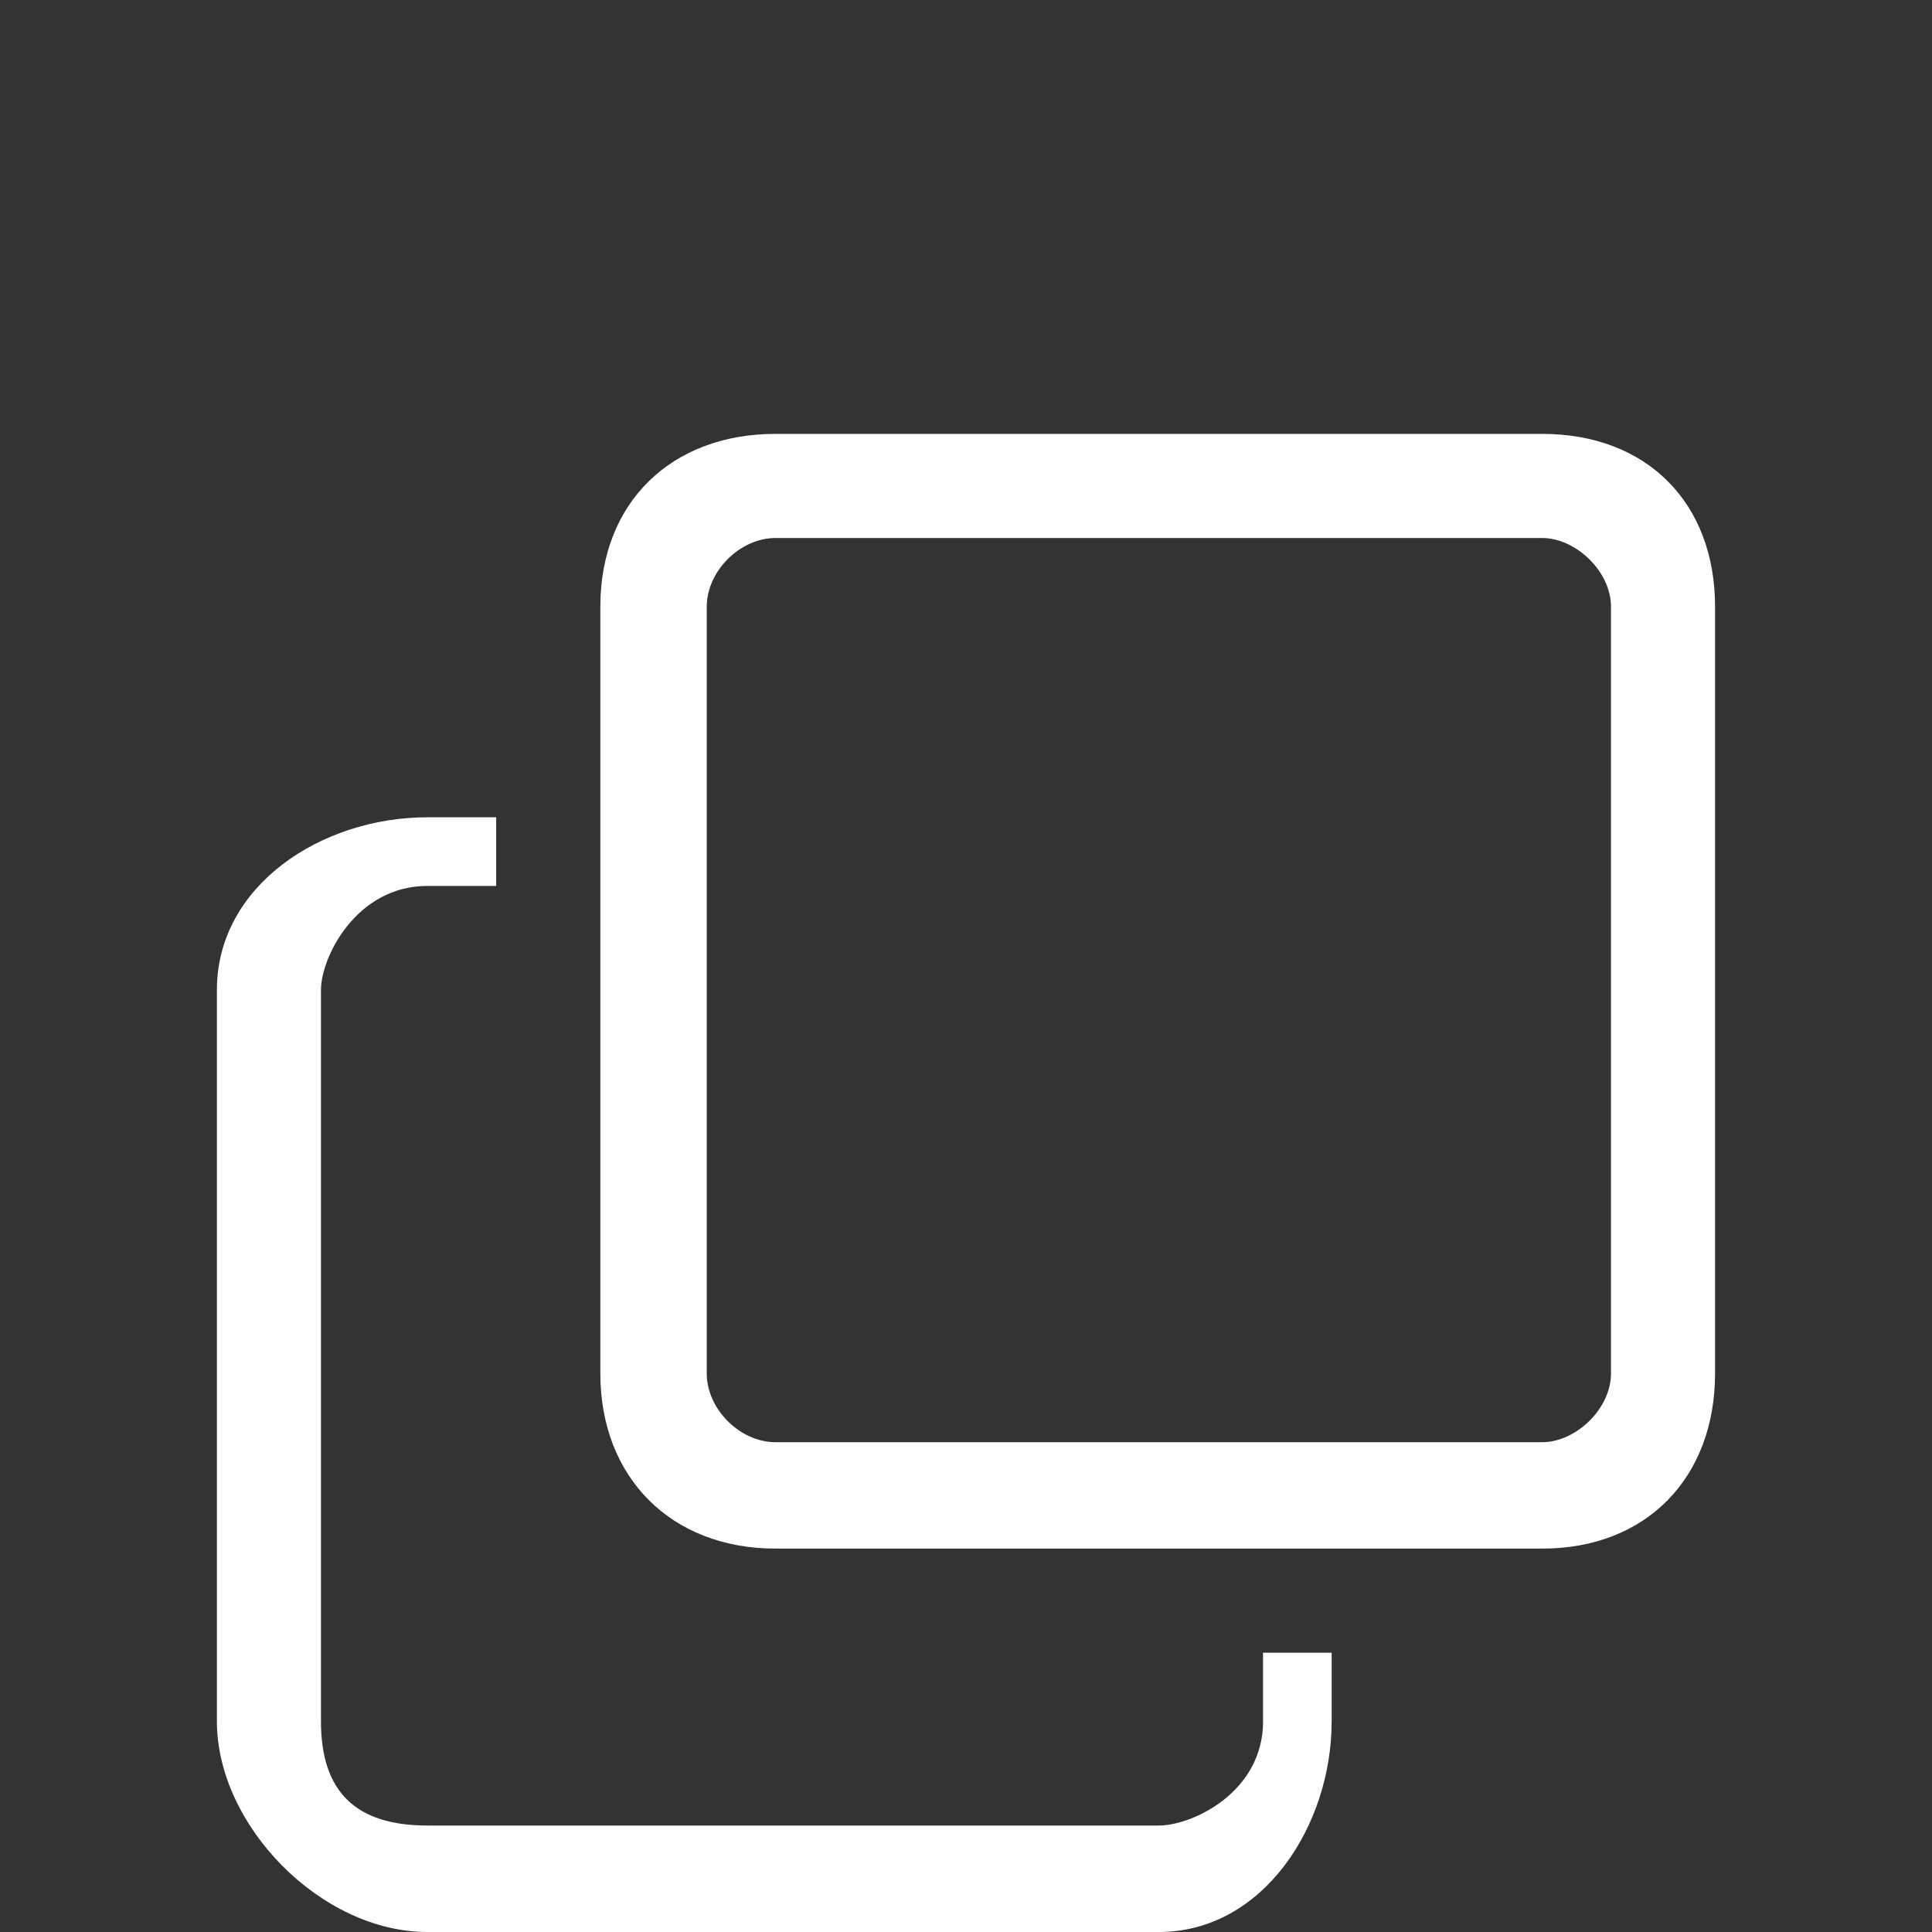 <?xml version="1.0" encoding="utf-8"?>
<!-- Generator: Adobe Illustrator 15.0.0, SVG Export Plug-In  -->
<!DOCTYPE svg PUBLIC "-//W3C//DTD SVG 1.1//EN" "http://www.w3.org/Graphics/SVG/1.1/DTD/svg11.dtd">
<svg version="1.1"
	 xmlns="http://www.w3.org/2000/svg" xmlns:xlink="http://www.w3.org/1999/xlink" xmlns:a="http://ns.adobe.com/AdobeSVGViewerExtensions/3.0/"
	 x="0px" y="0px" width="38px" height="38px" viewBox="0 0 38 38" enable-background="new 0 0 38 38" xml:space="preserve">
<rect x="0" y="0" width="38" height="38" fill="#333333" stroke="none"/>
<defs>
</defs>
<rect display="none" width="38" height="38"/>
<path id="reward_1_" transform="matrix(0.018 0 0 0.018 3.216 0)" display="none" fill-rule="evenodd" clip-rule="evenodd" fill="#FFFFFF" d="
	M28.661,11.535L28.661,11.535c0-2.258-1.469-3.8-3.693-3.8c-11.935,0-11.935,0-11.935,0c-2.226,0-3.69,1.542-3.69,3.8
	c-6.726,0-5.97,0-5.97,4.524c0,3.032,2.226,6.062,5.97,6.062c0,0,0,0,0.709,0c0.755,3.752,4.497,7.551,8.189,7.551
	c0,6.066,0,6.066,0,6.066c-2.98,0-2.98,0-2.98,0c-0.712,0-1.469,0.771-1.469,1.49c0,0,0.757,0.771,1.469,0.771
	c7.434,0,7.434,0,7.434,0c0.81,0,1.513-0.771,1.513-0.771c0-0.72-0.703-1.49-1.513-1.49c-2.936,0-2.936,0-2.936,0
	c0-6.066,0-6.066,0-6.066c3.746,0,7.434-3.799,8.196-7.551c0.707,0,0.707,0,0.707,0c3.742,0,5.965-3.029,5.965-6.062
	C34.626,11.535,35.388,11.535,28.661,11.535L28.661,11.535z M9.343,19.862L9.343,19.862c-2.277,0-4.504-1.542-4.504-3.802
	c0-2.263,0-2.263,4.504-2.263V19.862L9.343,19.862L9.343,19.862z M27.192,17.549L27.192,17.549c0,4.572-3.688,10.637-8.191,10.637
	c-4.453,0-8.194-6.064-8.194-10.637c0-6.014,0-6.014,0-6.014c0-0.767,1.521-1.538,2.226-1.538c11.935,0,11.935,0,11.935,0
	c0.709,0,2.225,0.771,2.225,1.538V17.549L27.192,17.549L27.192,17.549z M28.661,19.862L28.661,19.862c0-6.065,0-6.065,0-6.065
	c4.5,0,4.5,0,4.5,2.263C33.161,18.32,30.934,19.862,28.661,19.862L28.661,19.862z"/>
<path id="profile_1_" display="none" fill-rule="evenodd" clip-rule="evenodd" fill="#FFFFFF" d="M27.926,30.842L27.926,30.842
	c-4.16-1.752-5.301-2.966-5.301-5.936c0-1.215,1.141-0.609,1.746-3.578c0-1.281,1.205,0,1.205-2.967
	c0-1.284-0.605-1.284-0.605-1.284s0.605-1.756,0.605-2.966c0-1.826-0.605-5.94-6.577-5.94c-5.974,0-6.579,4.114-6.579,5.94
	c0,1.21,0.605,2.966,0.605,2.966s-0.605,0-0.605,1.284c0,2.967,1.211,1.686,1.211,2.967c0.602,2.969,1.813,2.363,1.813,3.578
	c0,2.97-1.211,4.184-5.374,5.936c-4.161,1.219-6.507,2.971-6.507,4.188c0,0.605,0,2.971,0,2.971c15.437,0,15.437,0,15.437,0
	c15.438,0,15.438,0,15.438,0s0-2.365,0-2.971C34.438,33.813,32.088,32.061,27.926,30.842"/>
<path fill-rule="evenodd" clip-rule="evenodd" fill="#FFFFFF" d="M24.843,33.857L24.843,33.857c0,1.398-1.396,2.049-2.051,2.049
	c-14.385,0-14.385,0-14.385,0c-1.396,0-2.094-0.65-2.094-2.049c0-14.385,0-14.385,0-14.385c0-0.648,0.697-2.047,2.094-2.047
	c1.352,0,1.352,0,1.352,0c0-1.35,0-1.35,0-1.35c-1.352,0-1.352,0-1.352,0c-2.094,0-4.141,1.35-4.141,3.397
	c0,14.385,0,14.385,0,14.385C4.267,35.906,6.313,38,8.407,38c14.385,0,14.385,0,14.385,0c2.051,0,3.4-2.094,3.4-4.143
	c0-1.35,0-1.35,0-1.35c-1.35,0-1.35,0-1.35,0V33.857L24.843,33.857L24.843,33.857z M30.335,8.534L30.335,8.534
	c-15.082,0-15.082,0-15.082,0c-2.049,0-3.445,1.35-3.445,3.397c0,15.082,0,15.082,0,15.082c0,2.051,1.396,3.446,3.445,3.446
	c15.082,0,15.082,0,15.082,0c2.049,0,3.398-1.396,3.398-3.446c0-15.082,0-15.082,0-15.082C33.733,9.884,32.384,8.534,30.335,8.534
	L30.335,8.534z M31.686,27.014L31.686,27.014c0,0.701-0.697,1.352-1.351,1.352c-15.082,0-15.082,0-15.082,0
	c-0.699,0-1.352-0.65-1.352-1.352c0-15.082,0-15.082,0-15.082c0-0.697,0.652-1.35,1.352-1.35c15.082,0,15.082,0,15.082,0
	c0.653,0,1.351,0.653,1.351,1.35V27.014L31.686,27.014L31.686,27.014z"/>
</svg>
